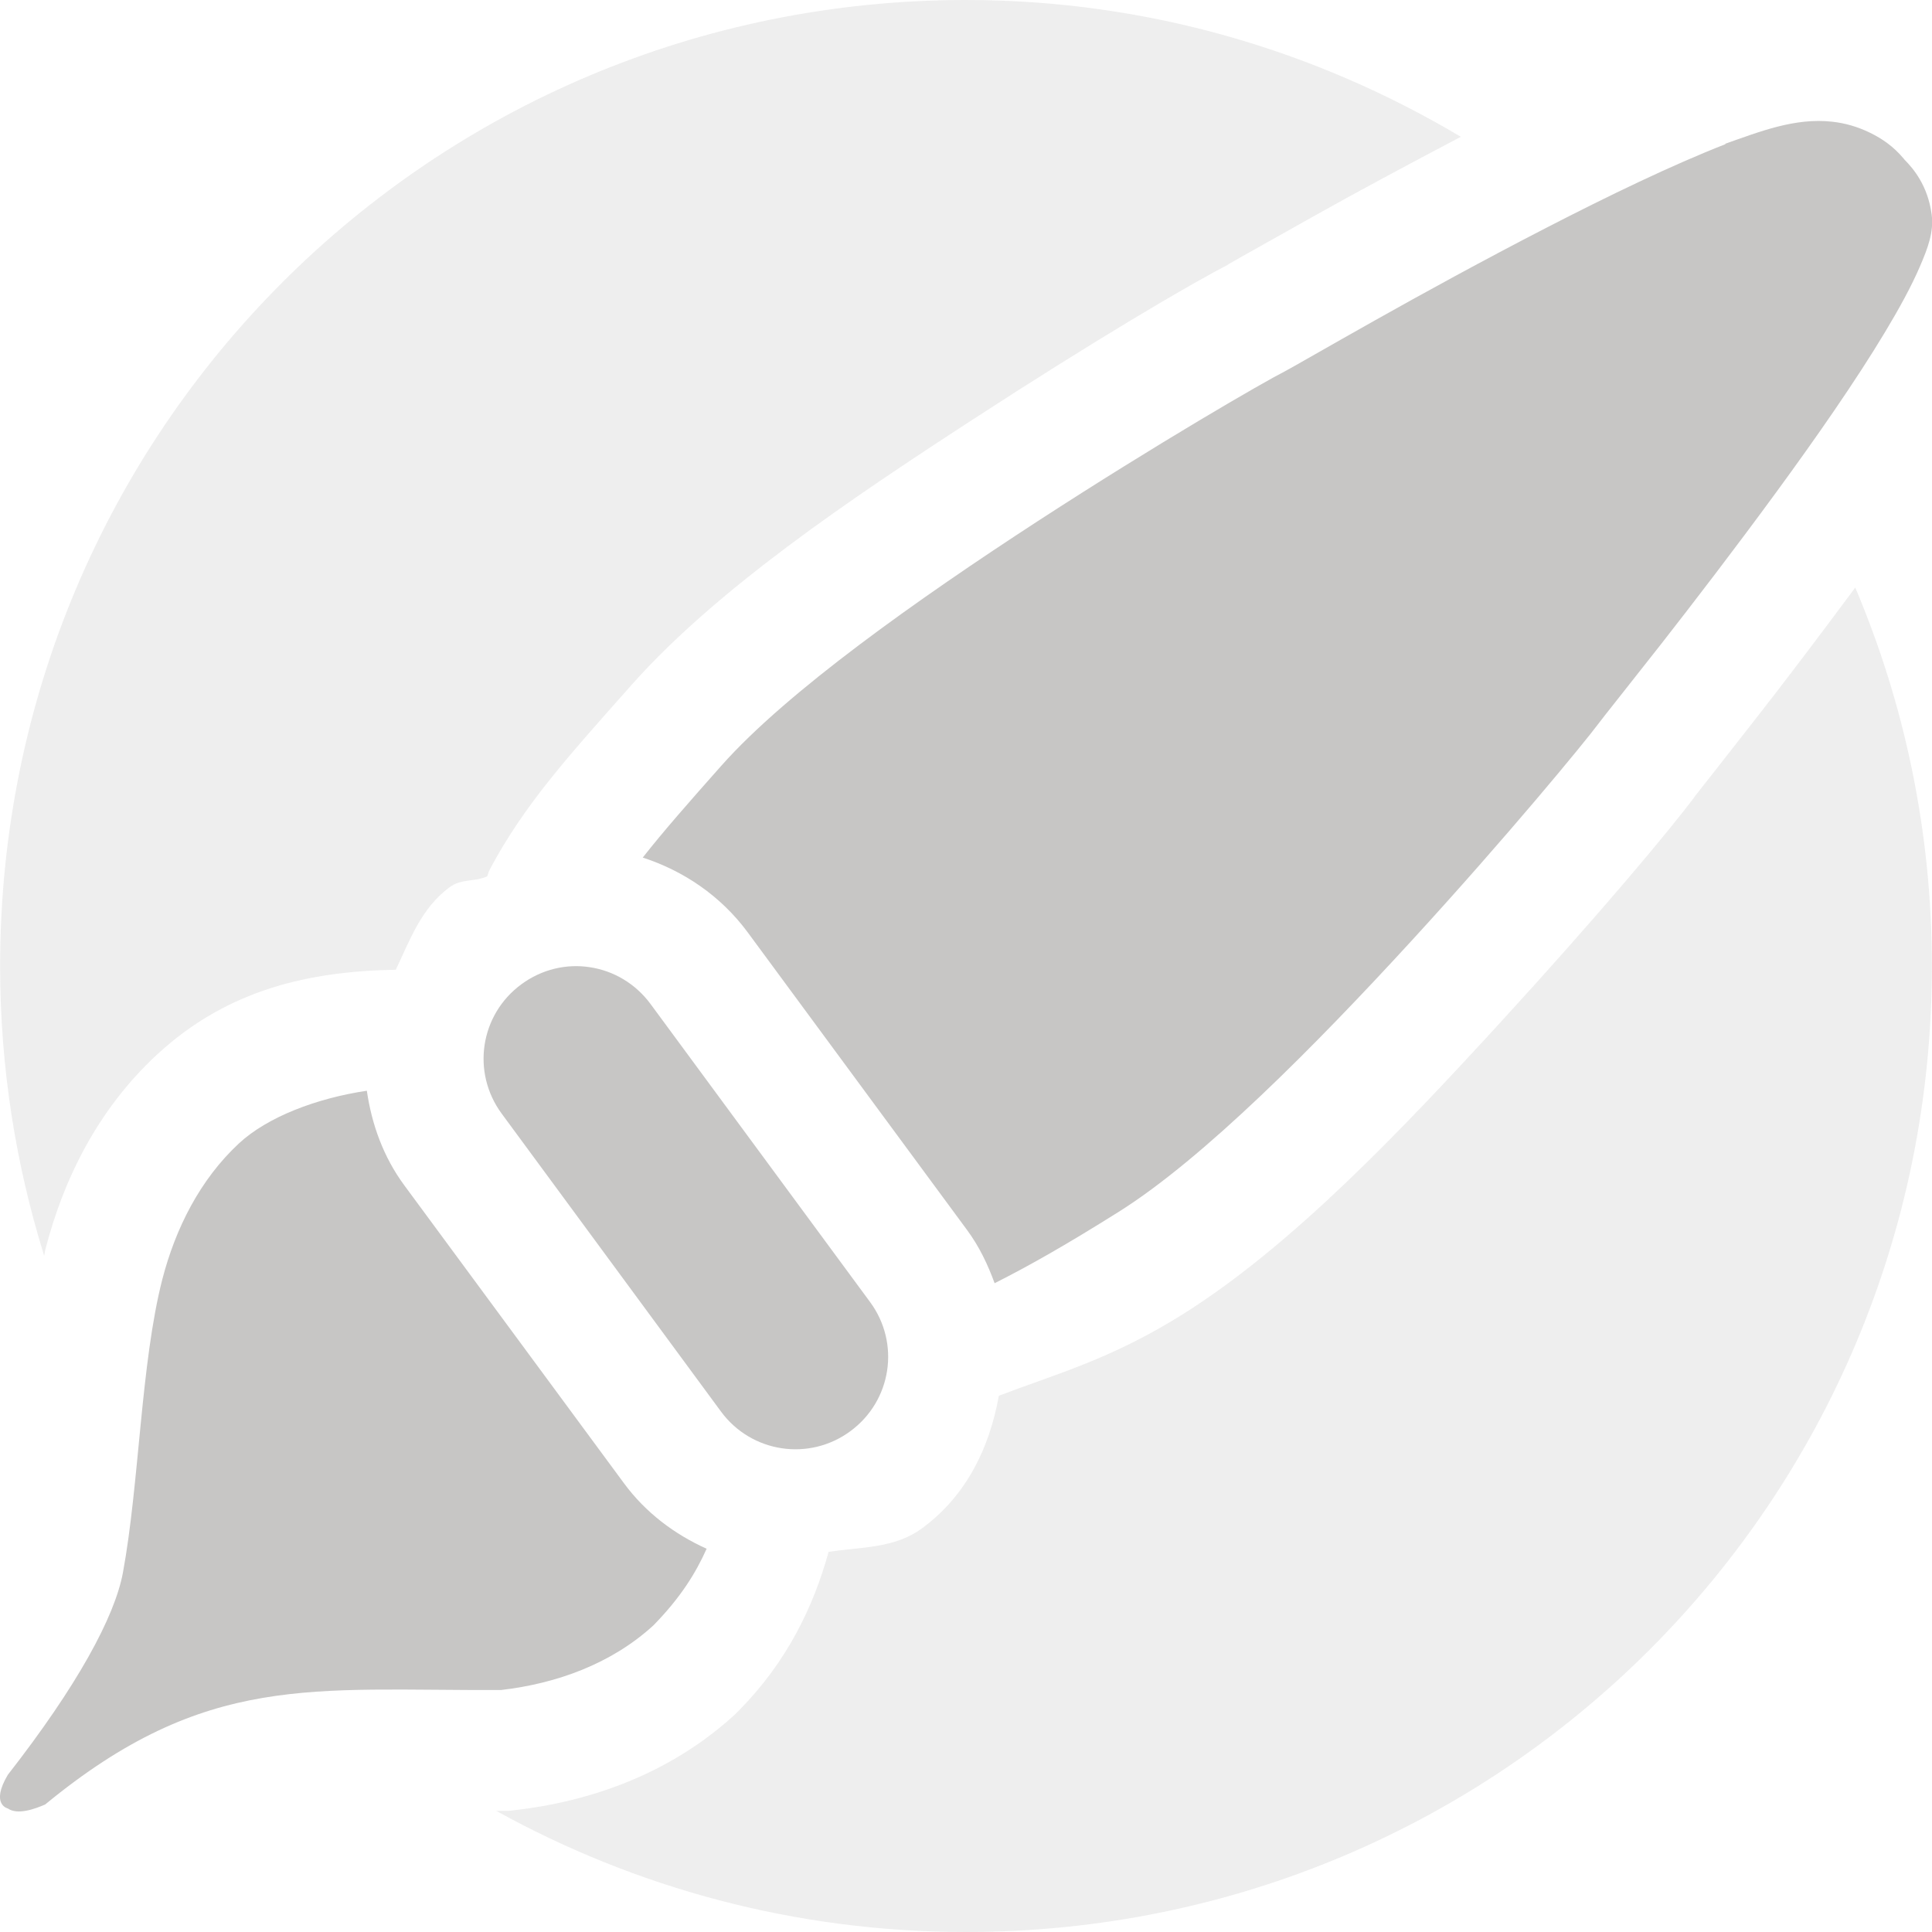 <svg xmlns="http://www.w3.org/2000/svg" width="16" height="16" version="1.1">
 <defs>
  <style id="current-color-scheme" type="text/css">
   .ColorScheme-Text { color:#c7c6c5; } .ColorScheme-Highlight { color:#4285f4; }
  </style>
 </defs>
 <path style="opacity:0.3;fill:currentColor" class="ColorScheme-Text" d="M 8,0 C 3.569,0 9.6398098e-4,3.568 9.6398098e-4,8 c 0,0.837 0.129,1.643 0.365,2.4 0.004,-0.017 0.005,-0.035 0.01,-0.053 C 0.521,9.783 0.8,9.197 1.3,8.734 1.887,8.19 2.57,8.043 3.278,8.031 3.395,7.784 3.489,7.52 3.723,7.348 3.821,7.275 3.929,7.305 4.034,7.258 4.047,7.231 4.04,7.233 4.055,7.203 4.339,6.666 4.709,6.26 5.227,5.676 5.934,4.879 7.032,4.14 8.049,3.479 9.067,2.817 9.857,2.352 10.182,2.186 10.078,2.239 10.495,2.007 10.897,1.781 11.23,1.594 11.664,1.361 12.098,1.133 10.899,0.419 9.502,0 8,0 Z M 15.365,4.865 C 15.073,5.259 14.776,5.651 14.541,5.951 14.265,6.304 14.005,6.635 14.039,6.59 l 0,0.002 C 13.825,6.88 13.239,7.579 12.424,8.469 11.61,9.357 10.702,10.315 9.797,10.883 9.201,11.257 8.751,11.376 8.272,11.559 8.196,11.982 8.009,12.382 7.637,12.656 7.407,12.826 7.128,12.81 6.862,12.852 6.737,13.305 6.519,13.759 6.125,14.16 l -0.02,0.02 -0.02,0.02 c -0.542,0.496 -1.205,0.72 -1.822,0.791 l -0.055,0.006 -0.057,0 c -0.016,6.8e-5 -0.025,-4.8e-5 -0.041,0 C 5.262,15.634 6.587,16 8,16 c 4.432,0 7.999,-3.568 7.999,-8 0,-1.114 -0.227,-2.173 -0.635,-3.135 z"/>
 <path style="fill:currentColor;fill-rule:evenodd" class="ColorScheme-Text" d="m 15.174,1.008 c -0.309,-0.035 -0.603,0.083 -0.885,0.182 l 0,0.004 c -0.442,0.173 -0.968,0.427 -1.484,0.693 -0.517,0.266 -1.023,0.544 -1.418,0.766 -0.395,0.222 -0.692,0.394 -0.746,0.422 C 10.465,3.164 9.587,3.671 8.594,4.316 7.601,4.962 6.519,5.727 5.975,6.34 5.706,6.643 5.495,6.883 5.323,7.102 c 0.338,0.11 0.646,0.317 0.869,0.619 l 1.818,2.467 c 0.101,0.137 0.171,0.286 0.227,0.439 0.29,-0.146 0.604,-0.325 1.029,-0.592 0.699,-0.439 1.627,-1.375 2.422,-2.242 0.795,-0.867 1.432,-1.642 1.549,-1.799 0.039,-0.053 0.245,-0.31 0.518,-0.658 0.272,-0.348 0.615,-0.795 0.951,-1.254 0.336,-0.459 0.663,-0.929 0.904,-1.33 0.121,-0.201 0.22,-0.383 0.289,-0.543 0.069,-0.16 0.117,-0.29 0.098,-0.434 -0.032,-0.239 -0.152,-0.379 -0.223,-0.451 -0.002,-0.001 -0.009,-0.012 -0.01,-0.012 C 15.679,1.211 15.586,1.148 15.488,1.1 15.382,1.048 15.276,1.019 15.174,1.008 Z M 4.885,8.01 C 4.692,7.98 4.488,8.026 4.317,8.152 3.975,8.404 3.903,8.881 4.155,9.223 l 1.816,2.467 c 0.252,0.342 0.731,0.414 1.072,0.162 0.342,-0.252 0.414,-0.729 0.162,-1.07 L 5.387,8.314 C 5.261,8.144 5.079,8.039 4.885,8.01 Z M 3.038,9.033 c -0.416,0.062 -0.823,0.217 -1.059,0.436 -0.323,0.3 -0.526,0.705 -0.635,1.127 -0.178,0.694 -0.19,1.69 -0.326,2.428 -0.068,0.366 -0.377,0.936 -0.953,1.674 -0.147,0.247 0,0.279 0,0.279 0.083,0.058 0.233,-2.03e-4 0.309,-0.033 C 1.707,13.847 2.588,14.003 4.149,13.996 4.608,13.943 5.062,13.78 5.411,13.461 5.637,13.23 5.762,13.027 5.852,12.826 5.588,12.707 5.348,12.529 5.167,12.283 L 3.348,9.816 C 3.174,9.58 3.078,9.309 3.038,9.033 Z"/>
</svg>
